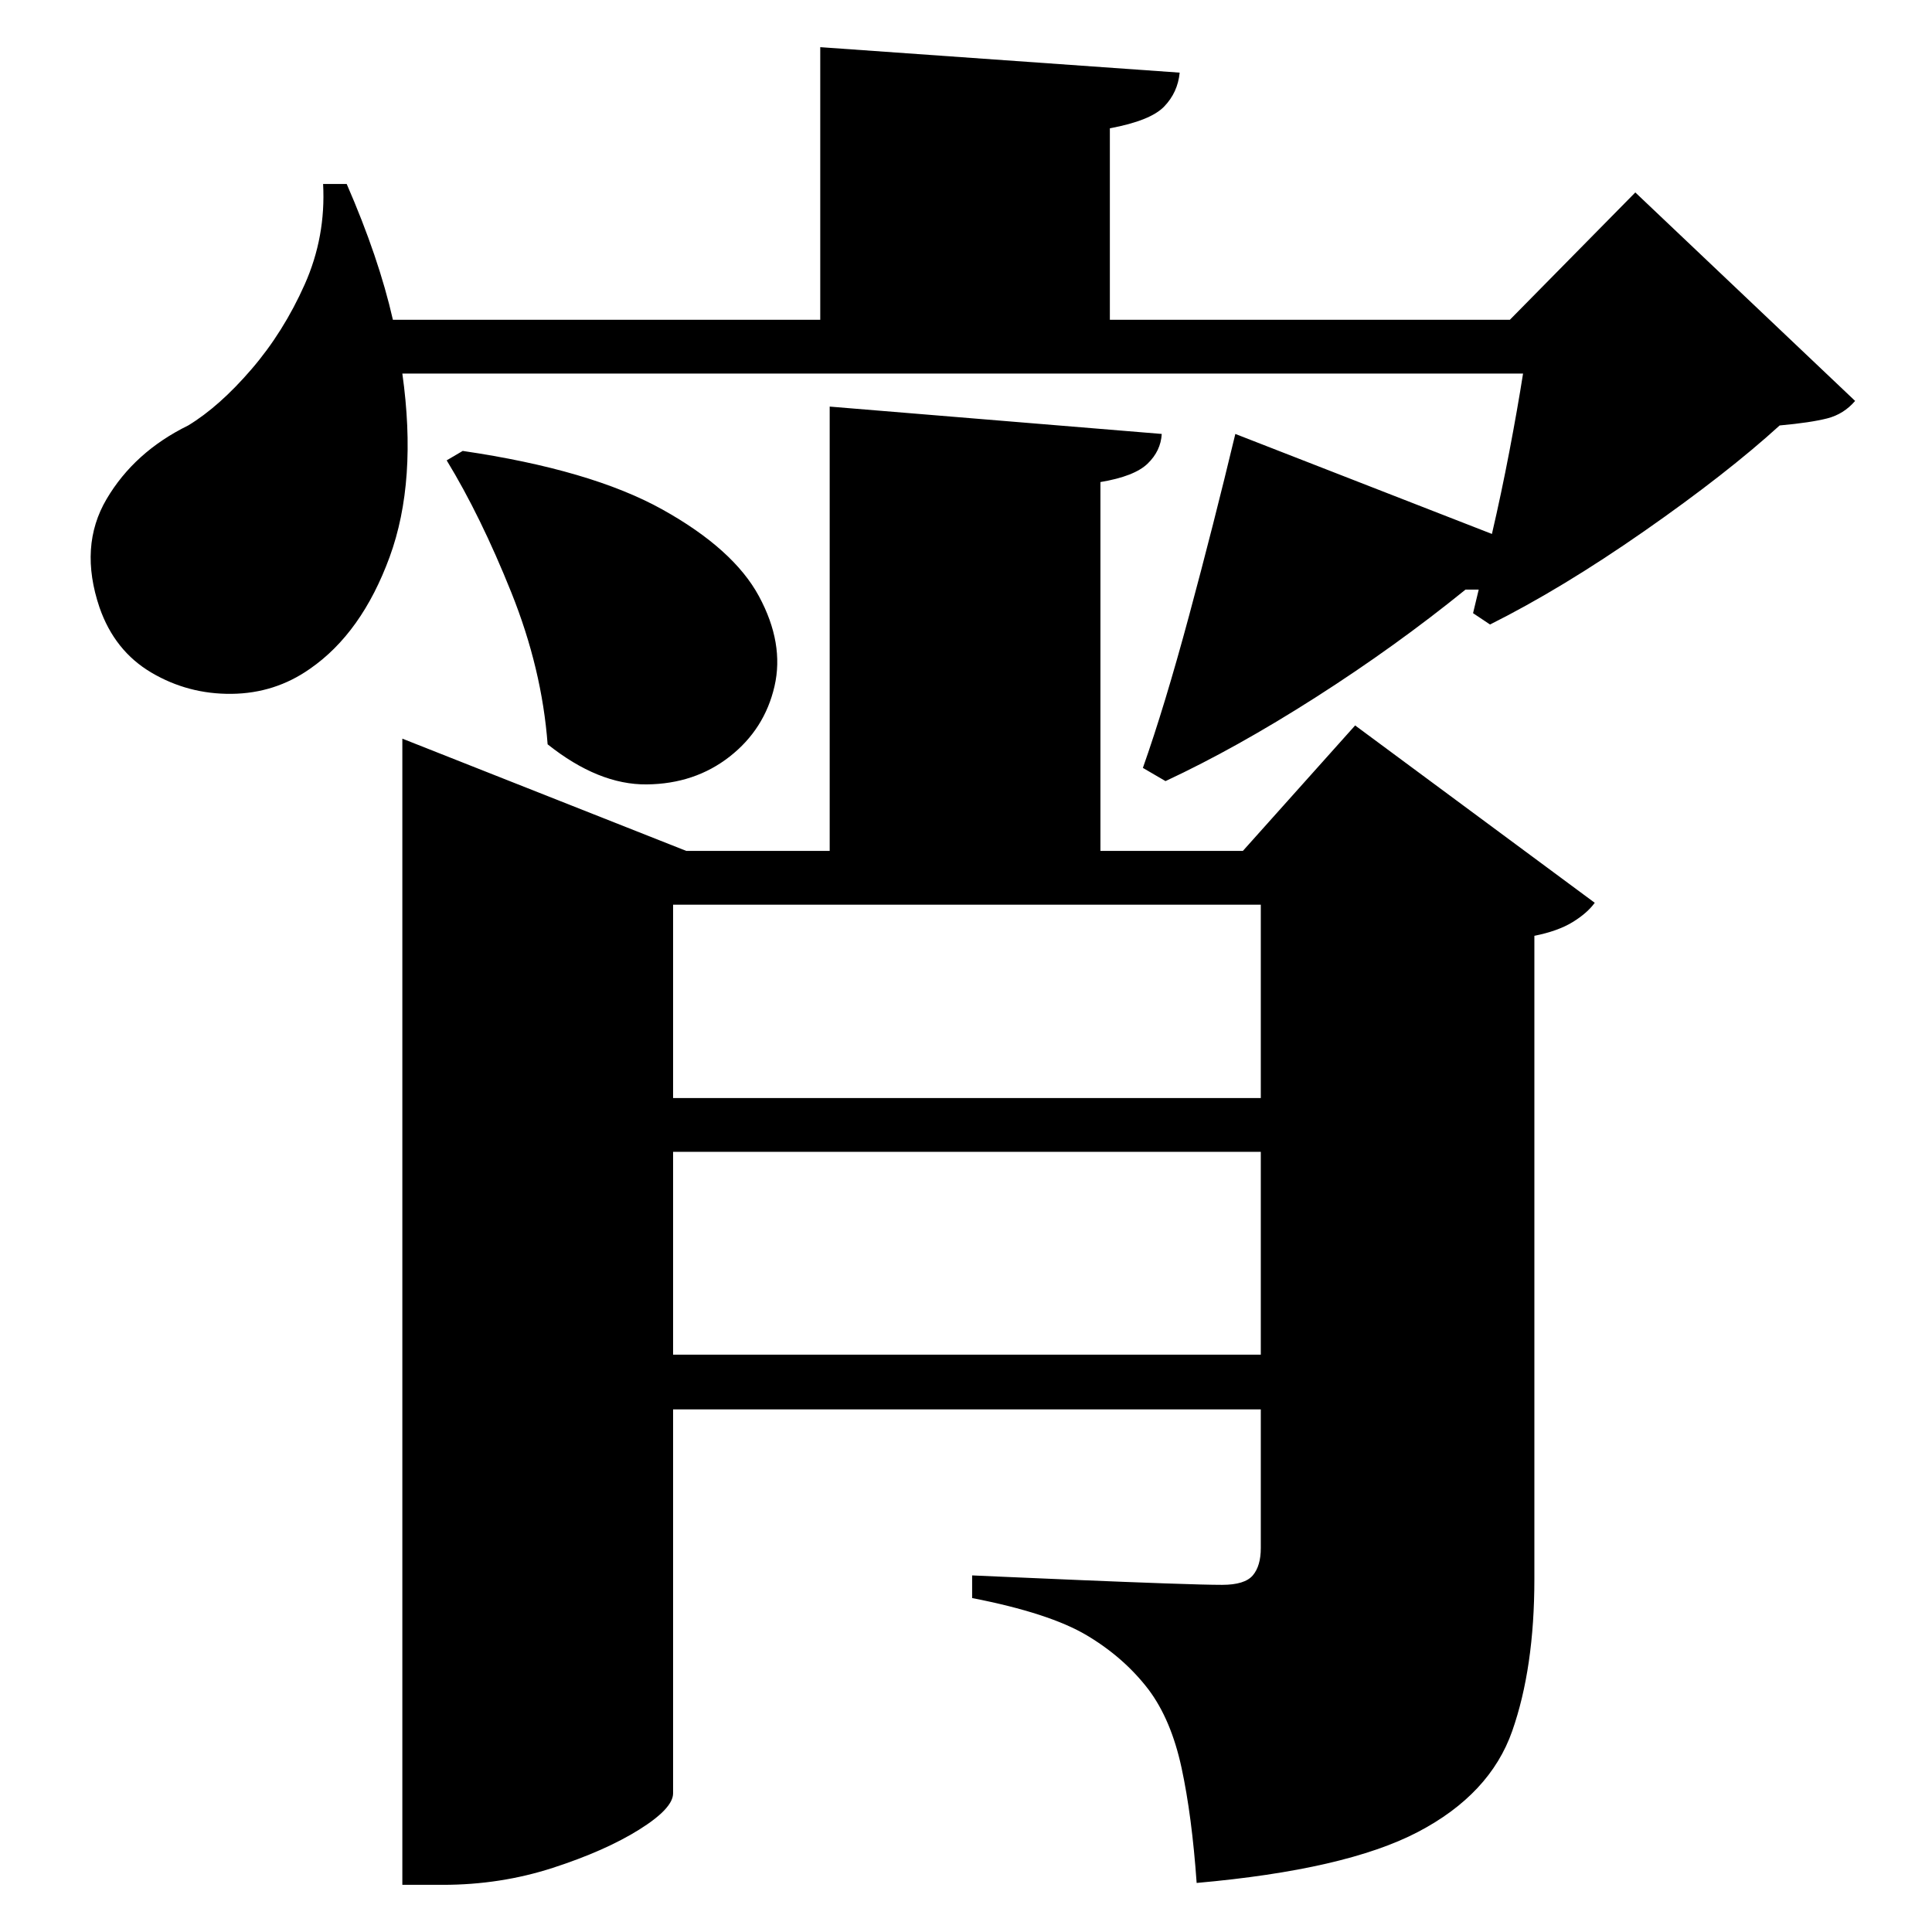 <?xml version="1.0" standalone="no"?>
<!DOCTYPE svg PUBLIC "-//W3C//DTD SVG 1.1//EN" "http://www.w3.org/Graphics/SVG/1.1/DTD/svg11.dtd" >
<svg xmlns="http://www.w3.org/2000/svg" xmlns:svg="http://www.w3.org/2000/svg" xmlns:xlink="http://www.w3.org/1999/xlink" viewBox="0 0 2048 2048" style=""><path d="M490.5 478.0Q626.5 498.0 702.0 540.0Q777.5 582.0 804.5 632.0Q831.5 682.0 821.0 727.5Q810.5 773.0 773.5 802.0Q736.5 831.0 685.5 831.5Q634.5 832.0 580.5 789.0Q574.5 709.0 542.0 628.0Q509.5 547.0 473.5 488.0ZM713.5 1221.0V1436.0H1336.5V1221.0ZM713.5 1164.0H1336.5V959.0H713.5ZM426.5 902.0V783.0L727.5 902.0H879.5V431.0L1231.5 460.0Q1230.5 478.0 1216.5 491.5Q1202.5 505.0 1166.5 511.0V902.0H1317.5L1436.5 769.0L1690.5 957.0Q1682.5 968.0 1667.0 977.5Q1651.5 987.0 1626.5 992.0V1674.0Q1626.5 1768.0 1603.0 1835.0Q1579.5 1902.0 1503.0 1942.0Q1426.5 1982.0 1268.5 1996.0Q1263.5 1925.0 1252.5 1874.0Q1241.5 1823.0 1217.5 1791.0Q1191.5 1757.0 1152.0 1733.5Q1112.5 1710.0 1030.5 1694.0V1670.0Q1030.5 1670.0 1064.5 1671.5Q1098.5 1673.0 1146.0 1675.0Q1193.5 1677.0 1236.0 1678.5Q1278.5 1680.0 1295.5 1680.0Q1319.5 1680.0 1328.0 1670.0Q1336.5 1660.0 1336.5 1641.0V1494.0H713.5V1901.0Q713.5 1917.0 677.5 1939.5Q641.5 1962.0 586.0 1980.0Q530.5 1998.0 469.5 1998.0H426.5ZM342.5 195.0H367.5Q401.5 273.0 416.5 339.0H869.5V50.0L1250.5 77.0Q1248.5 98.0 1234.0 113.0Q1219.5 128.0 1176.5 136.0V339.0H1600.5L1733.5 204.0L1966.5 425.0Q1954.5 439.0 1937.0 443.5Q1919.5 448.0 1886.5 451.0Q1830.5 502.0 1743.0 563.0Q1655.5 624.0 1579.5 662.0L1561.5 650.0L1567.5 625.0H1553.5Q1479.5 685.0 1395.0 739.0Q1310.5 793.0 1235.5 828.0L1211.5 814.0Q1234.5 749.0 1260.5 652.5Q1286.5 556.0 1309.5 460.0L1581.5 566.0Q1591.5 523.0 1600.0 478.5Q1608.5 434.0 1614.5 396.0H426.5Q442.5 510.0 413.0 590.5Q383.5 671.0 328.5 709.0Q291.5 735.0 245.5 735.5Q199.5 736.0 160.5 713.0Q121.5 690.0 105.5 644.0Q83.5 579.0 113.0 529.0Q142.5 479.0 199.5 451.0Q232.5 431.0 266.5 391.5Q300.5 352.0 323.0 301.5Q345.5 251.0 342.5 195.0Z" fill="black"></path></svg>
